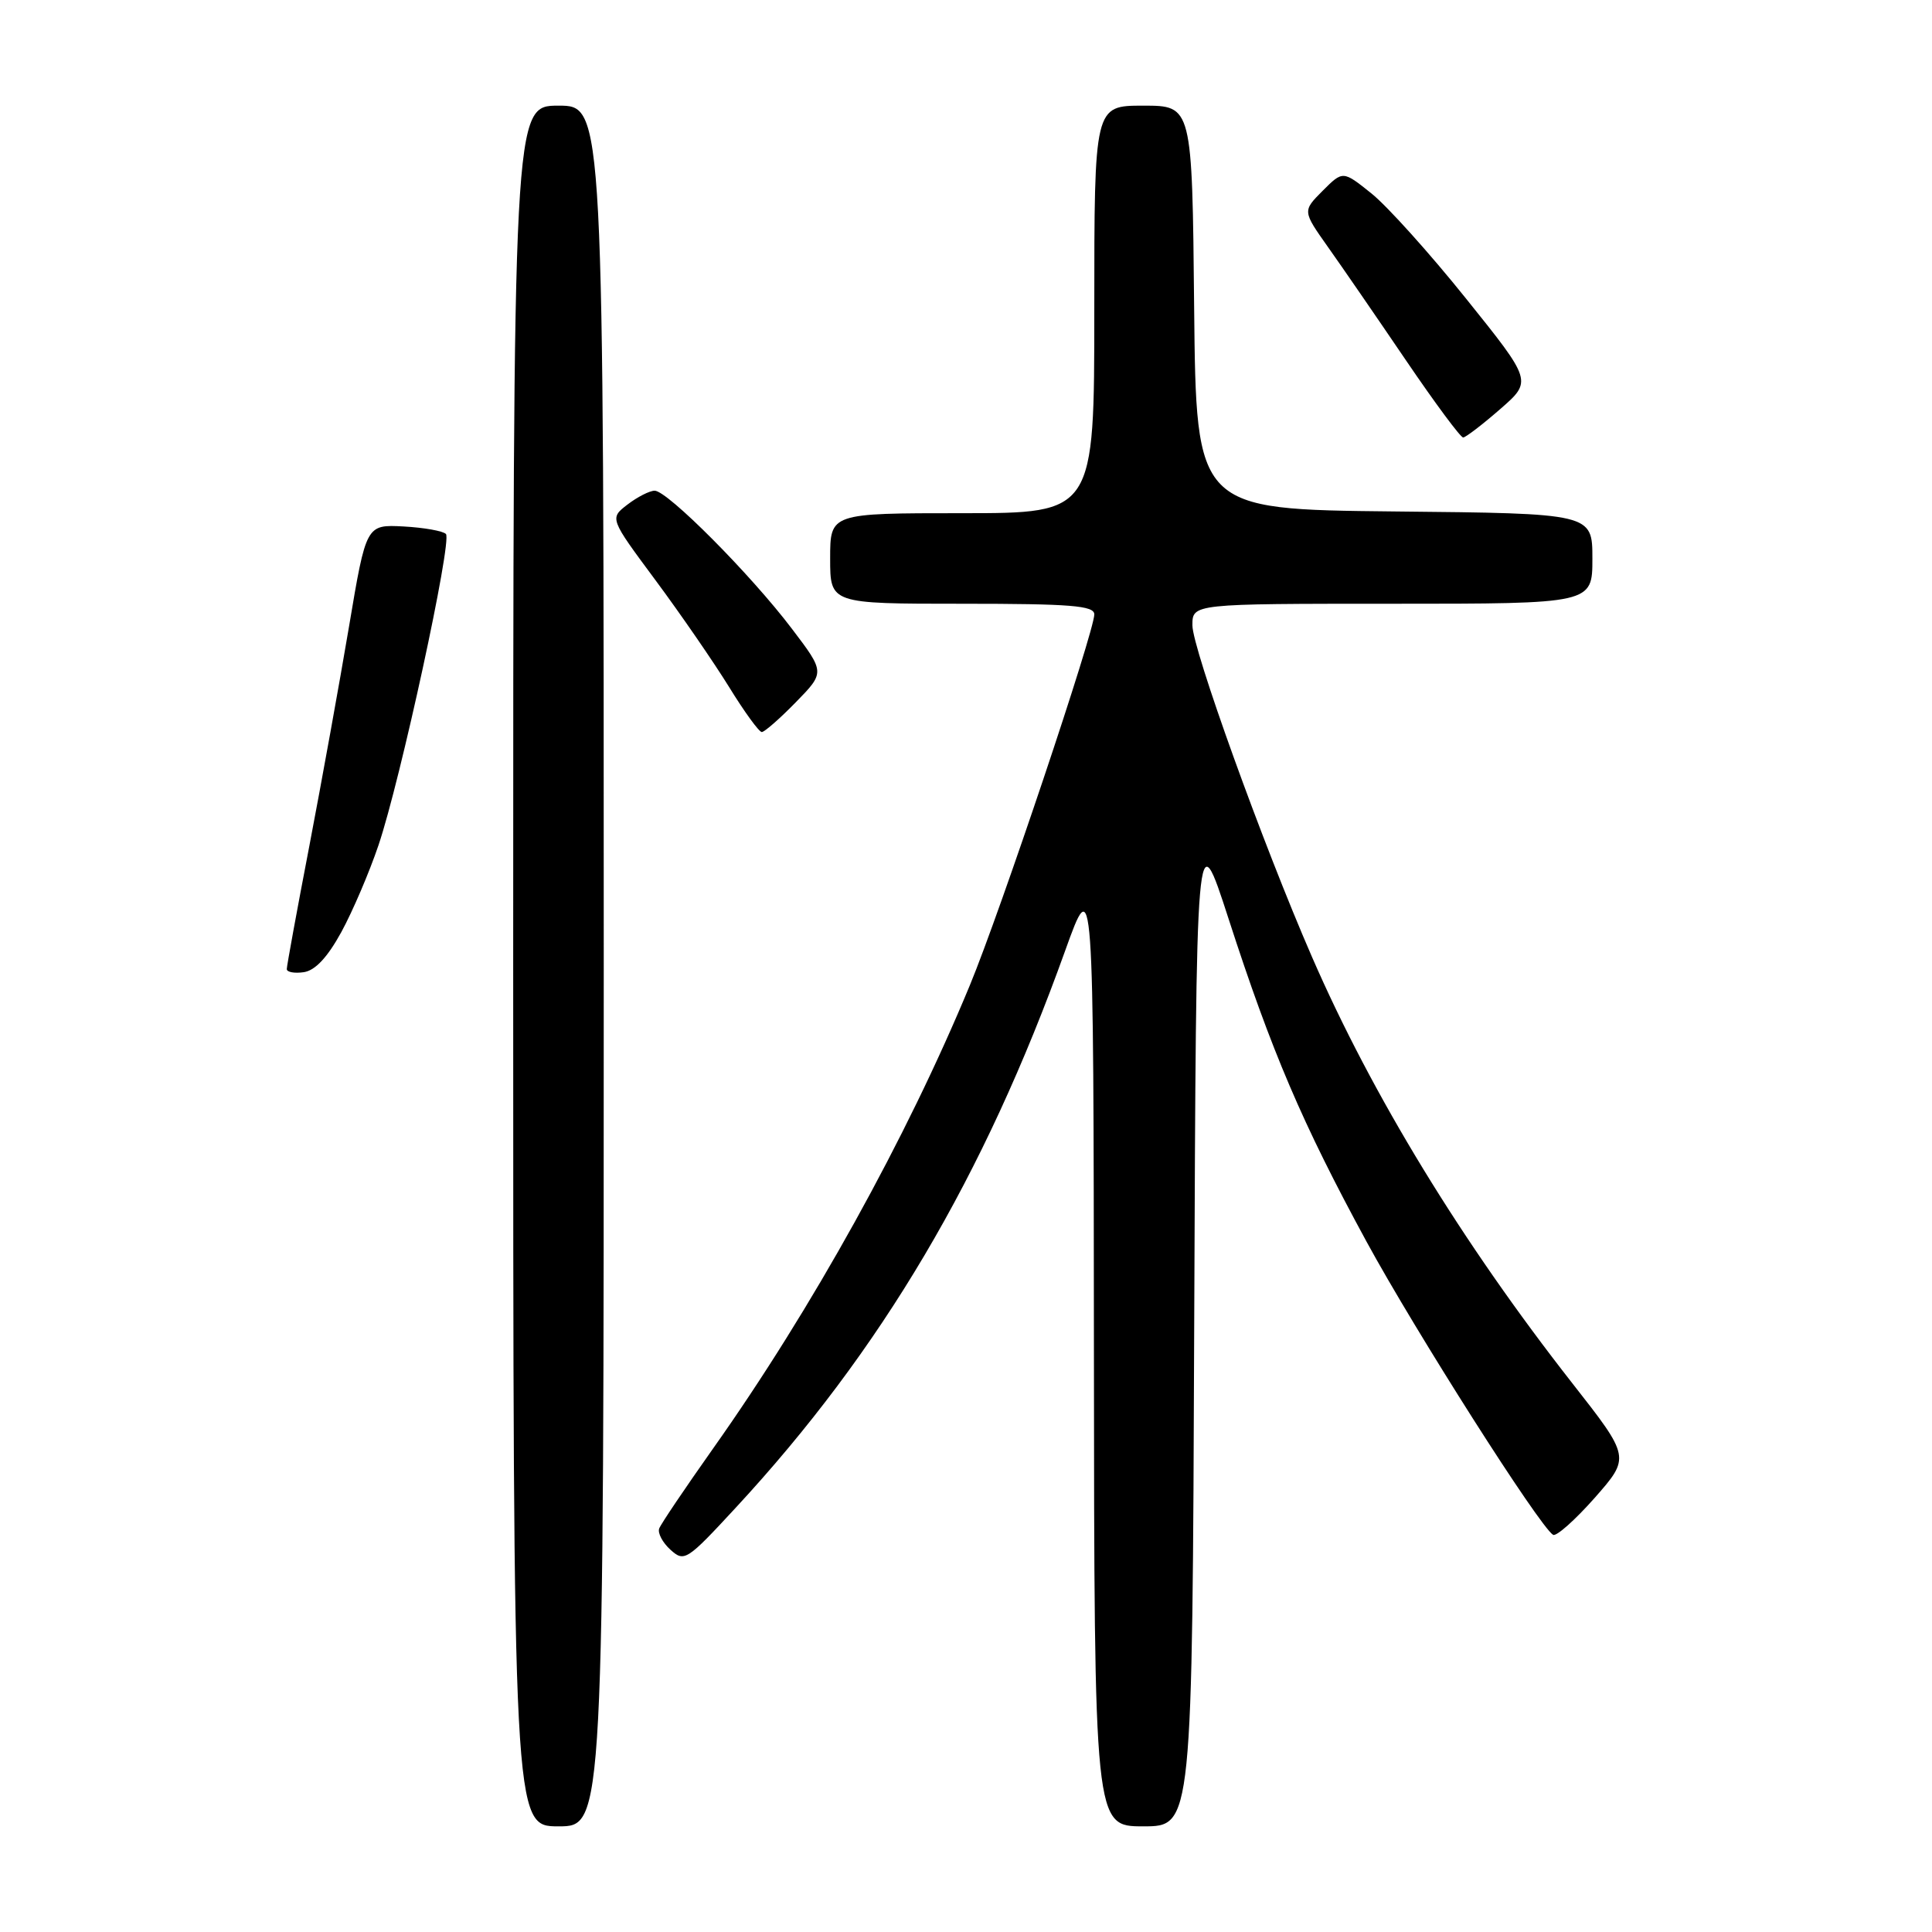 <?xml version="1.0" encoding="UTF-8" standalone="no"?>
<!DOCTYPE svg PUBLIC "-//W3C//DTD SVG 1.1//EN" "http://www.w3.org/Graphics/SVG/1.1/DTD/svg11.dtd" >
<svg xmlns="http://www.w3.org/2000/svg" xmlns:xlink="http://www.w3.org/1999/xlink" version="1.1" viewBox="0 0 256 256">
 <g >
 <path fill="currentColor"
d=" M 80.00 128.00 C 80.00 14.00 80.00 14.00 74.00 14.00 C 68.00 14.00 68.00 14.00 68.00 128.00 C 68.00 242.00 68.00 242.00 74.00 242.00 C 80.00 242.00 80.00 242.00 80.00 128.00 Z  M 158.24 175.25 C 158.50 108.50 158.50 108.50 162.80 121.77 C 168.50 139.37 172.57 148.88 181.06 164.50 C 187.57 176.46 203.97 202.24 205.79 203.37 C 206.21 203.63 208.69 201.43 211.30 198.48 C 216.03 193.10 216.03 193.10 208.35 183.30 C 193.74 164.65 181.85 145.19 173.85 126.81 C 167.34 111.87 158.00 85.95 158.00 82.85 C 158.00 80.00 158.00 80.00 184.50 80.00 C 211.00 80.00 211.00 80.00 211.00 74.02 C 211.00 68.03 211.00 68.03 184.75 67.77 C 158.50 67.50 158.50 67.50 158.23 40.75 C 157.97 14.00 157.97 14.00 151.48 14.00 C 145.00 14.00 145.00 14.00 145.00 41.00 C 145.00 68.00 145.00 68.00 127.50 68.00 C 110.00 68.00 110.00 68.00 110.00 74.00 C 110.00 80.00 110.00 80.00 127.50 80.00 C 141.90 80.00 145.00 80.25 145.00 81.41 C 145.00 83.68 132.57 120.74 128.52 130.53 C 120.15 150.77 107.60 173.42 94.47 191.96 C 90.79 197.17 87.58 201.92 87.35 202.53 C 87.12 203.13 87.79 204.40 88.84 205.35 C 90.67 207.01 91.00 206.80 97.48 199.79 C 116.77 178.96 130.39 155.94 141.13 126.00 C 144.90 115.50 144.90 115.50 144.95 178.75 C 145.00 242.00 145.00 242.00 151.49 242.00 C 157.99 242.00 157.99 242.00 158.24 175.25 Z  M 45.23 123.50 C 46.73 120.75 48.94 115.58 50.15 112.00 C 53.05 103.44 59.93 71.71 59.09 70.76 C 58.72 70.36 56.20 69.91 53.48 69.76 C 48.52 69.50 48.52 69.50 46.25 83.00 C 45.00 90.42 42.63 103.51 40.99 112.09 C 39.34 120.66 38.00 128.00 38.00 128.41 C 38.00 128.81 39.01 129.00 40.25 128.82 C 41.76 128.60 43.39 126.86 45.23 123.50 Z  M 105.45 93.05 C 109.32 89.09 109.32 89.09 104.92 83.30 C 99.48 76.12 88.41 64.99 86.74 65.02 C 86.06 65.03 84.44 65.86 83.14 66.86 C 80.77 68.68 80.77 68.68 86.84 76.86 C 90.18 81.36 94.57 87.74 96.60 91.02 C 98.62 94.31 100.58 97.00 100.94 97.00 C 101.30 97.00 103.33 95.22 105.45 93.05 Z  M 198.77 54.22 C 203.04 50.50 203.04 50.50 194.27 39.58 C 189.45 33.57 183.80 27.29 181.72 25.63 C 177.94 22.60 177.94 22.60 175.26 25.28 C 172.59 27.96 172.59 27.96 175.96 32.73 C 177.82 35.35 182.47 42.11 186.30 47.75 C 190.13 53.39 193.54 57.99 193.88 57.97 C 194.22 57.95 196.42 56.27 198.77 54.22 Z "/>
</g>
</svg>